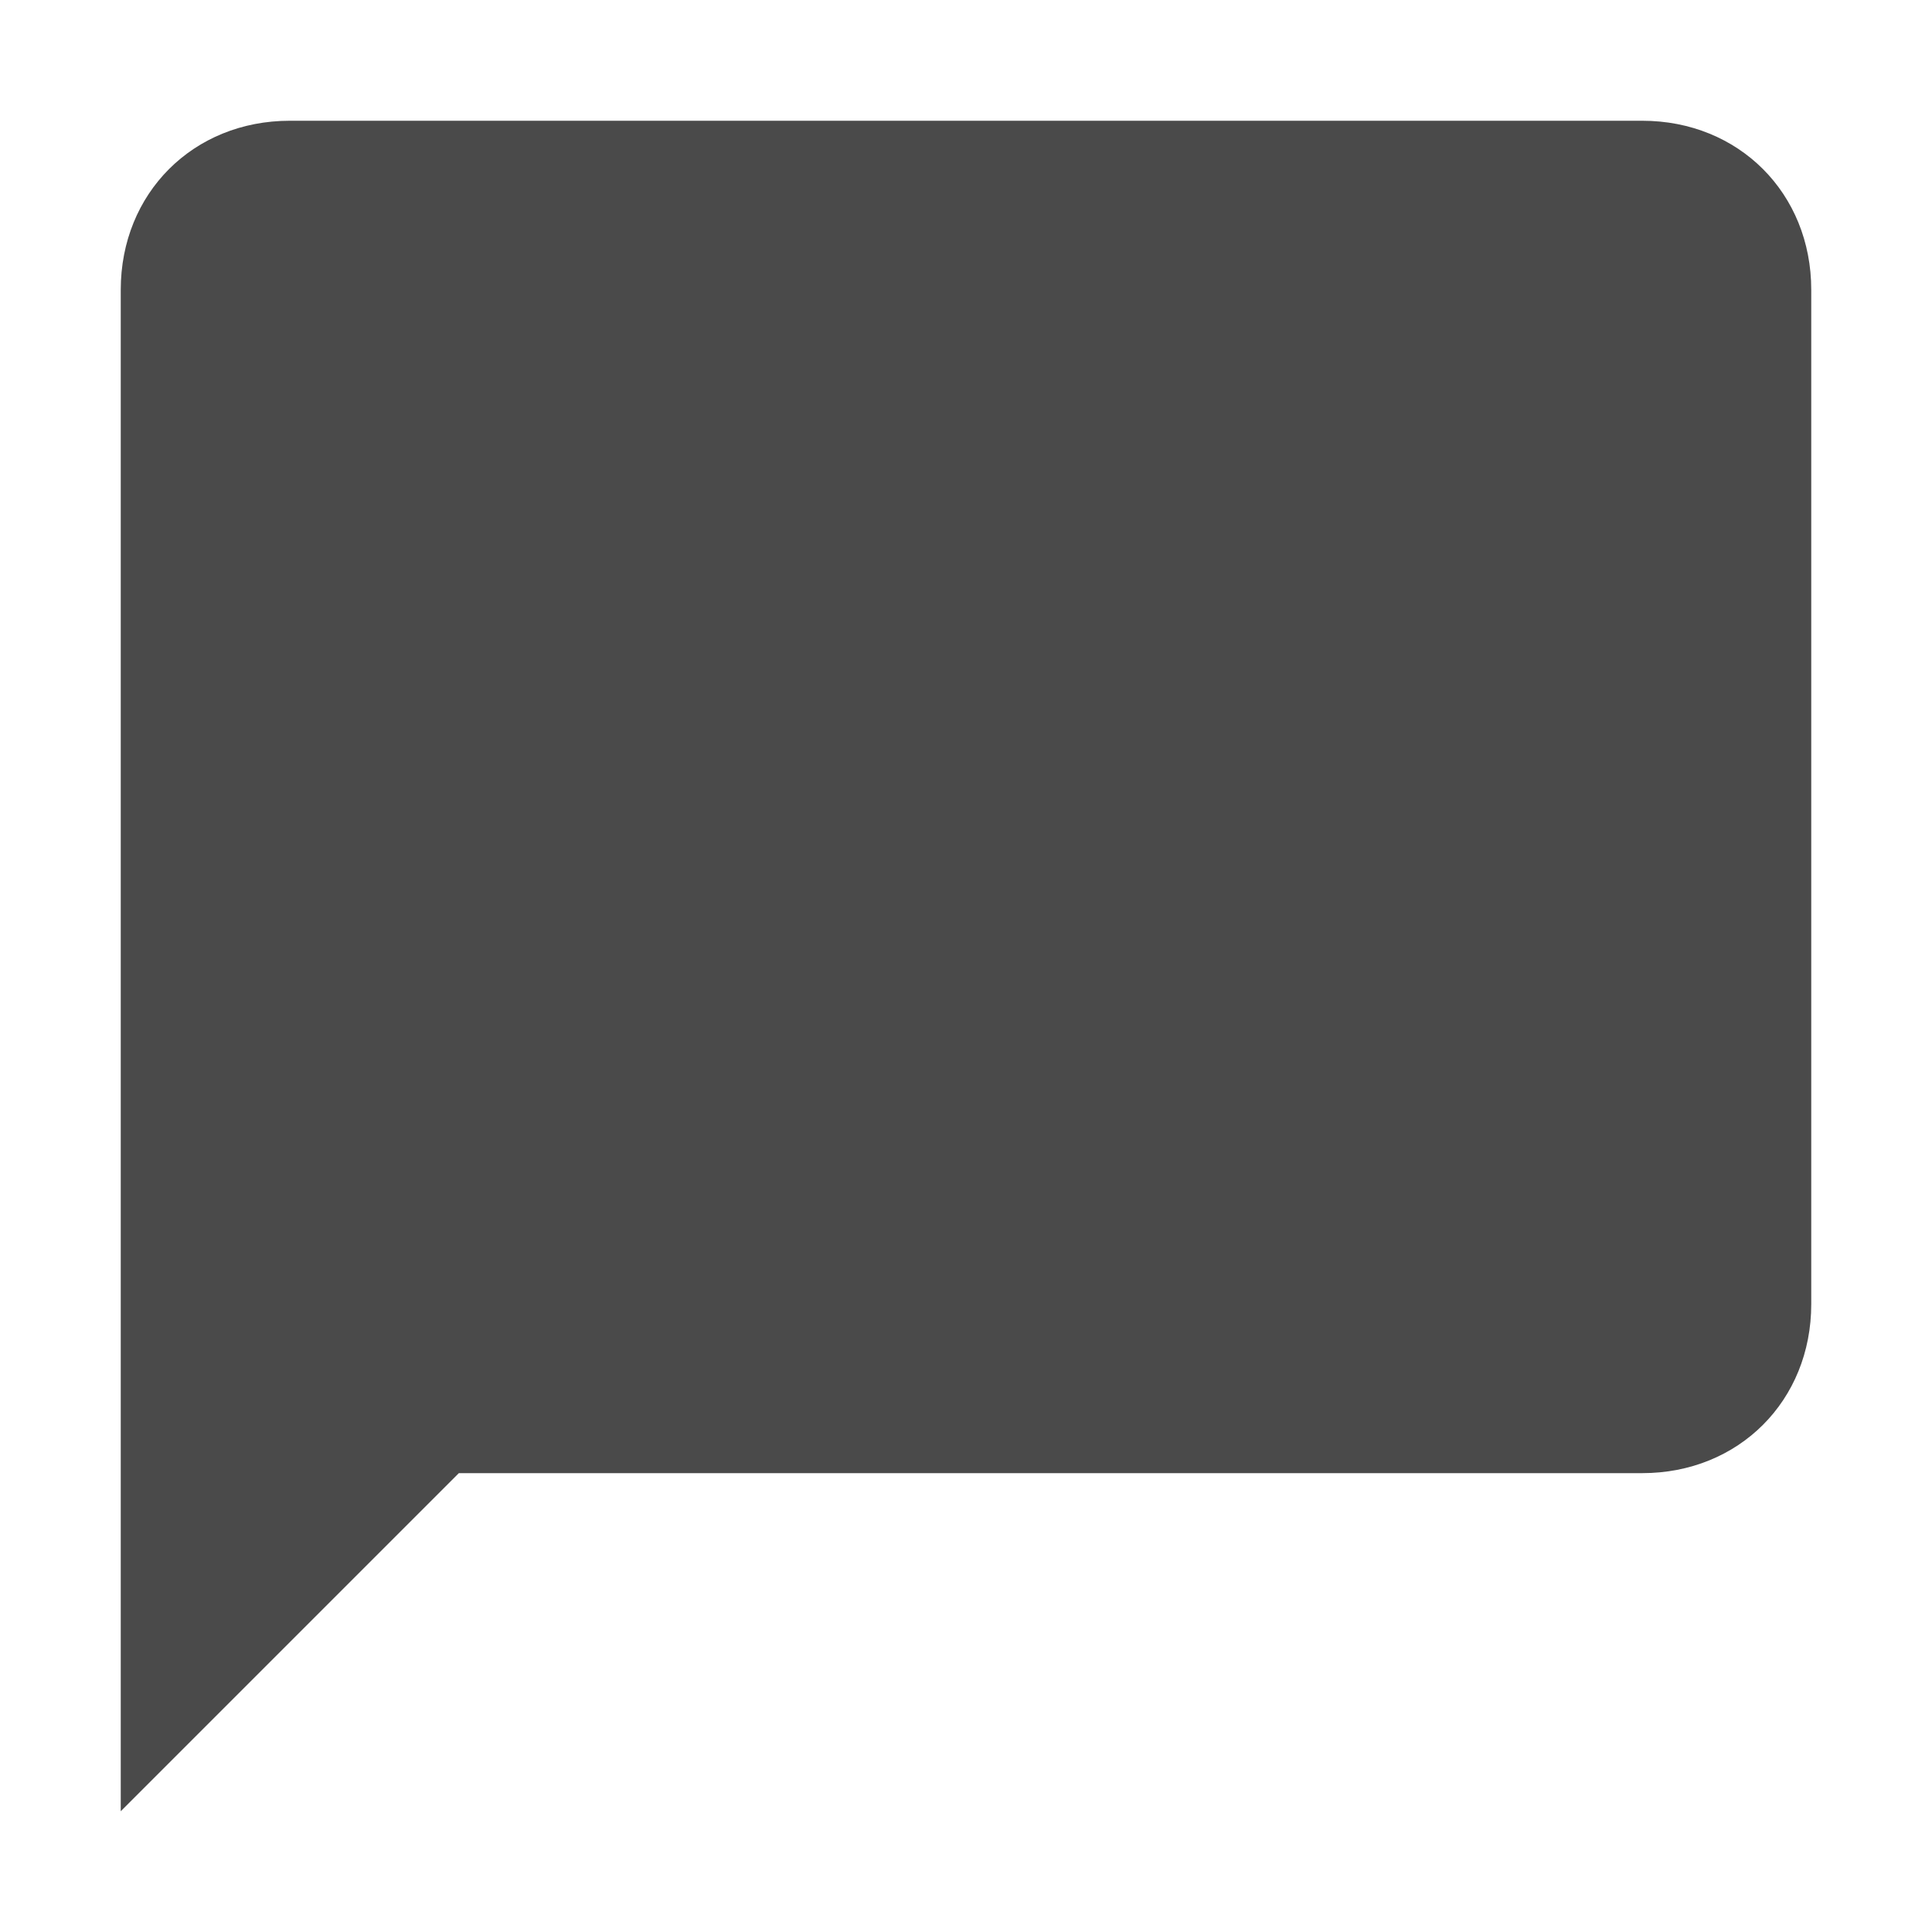 <?xml version="1.0" encoding="utf-8"?>
<!-- Generator: Adobe Illustrator 23.0.1, SVG Export Plug-In . SVG Version: 6.00 Build 0)  -->
<svg version="1.1" id="Layer_1" xmlns="http://www.w3.org/2000/svg" xmlns:xlink="http://www.w3.org/1999/xlink" x="0px" y="0px"
	 viewBox="0 0 24 24" style="enable-background:new 0 0 24 24;" xml:space="preserve">
<style type="text/css">
	.st0{clip-path:url(#SVGID_2_);}
	.st1{clip-path:url(#SVGID_4_);fill:#4A4A4A;}
</style>
<g>
	<defs>
		<path id="SVGID_1_" d="M20.4,1.5H3.6c-1.2,0-2.1,0.9-2.1,2.1v18.9l4.2-4.2h14.7c1.2,0,2.1-0.9,2.1-2.1V3.6
			C22.5,2.4,21.6,1.5,20.4,1.5z"/>
	</defs>
	<clipPath id="SVGID_2_">
		<use xlink:href="#SVGID_1_"  style="overflow:visible;"/>
	</clipPath>
	<g class="st0">
		<defs>
			<rect id="SVGID_3_" x="-1033.5" y="-549.5" width="5003" height="1184"/>
		</defs>
		<clipPath id="SVGID_4_">
			<use xlink:href="#SVGID_3_"  style="overflow:visible;"/>
		</clipPath>
		<rect x="-3.5" y="-3.5" class="st1" width="31" height="31"/>
	</g>
</g>
</svg>
